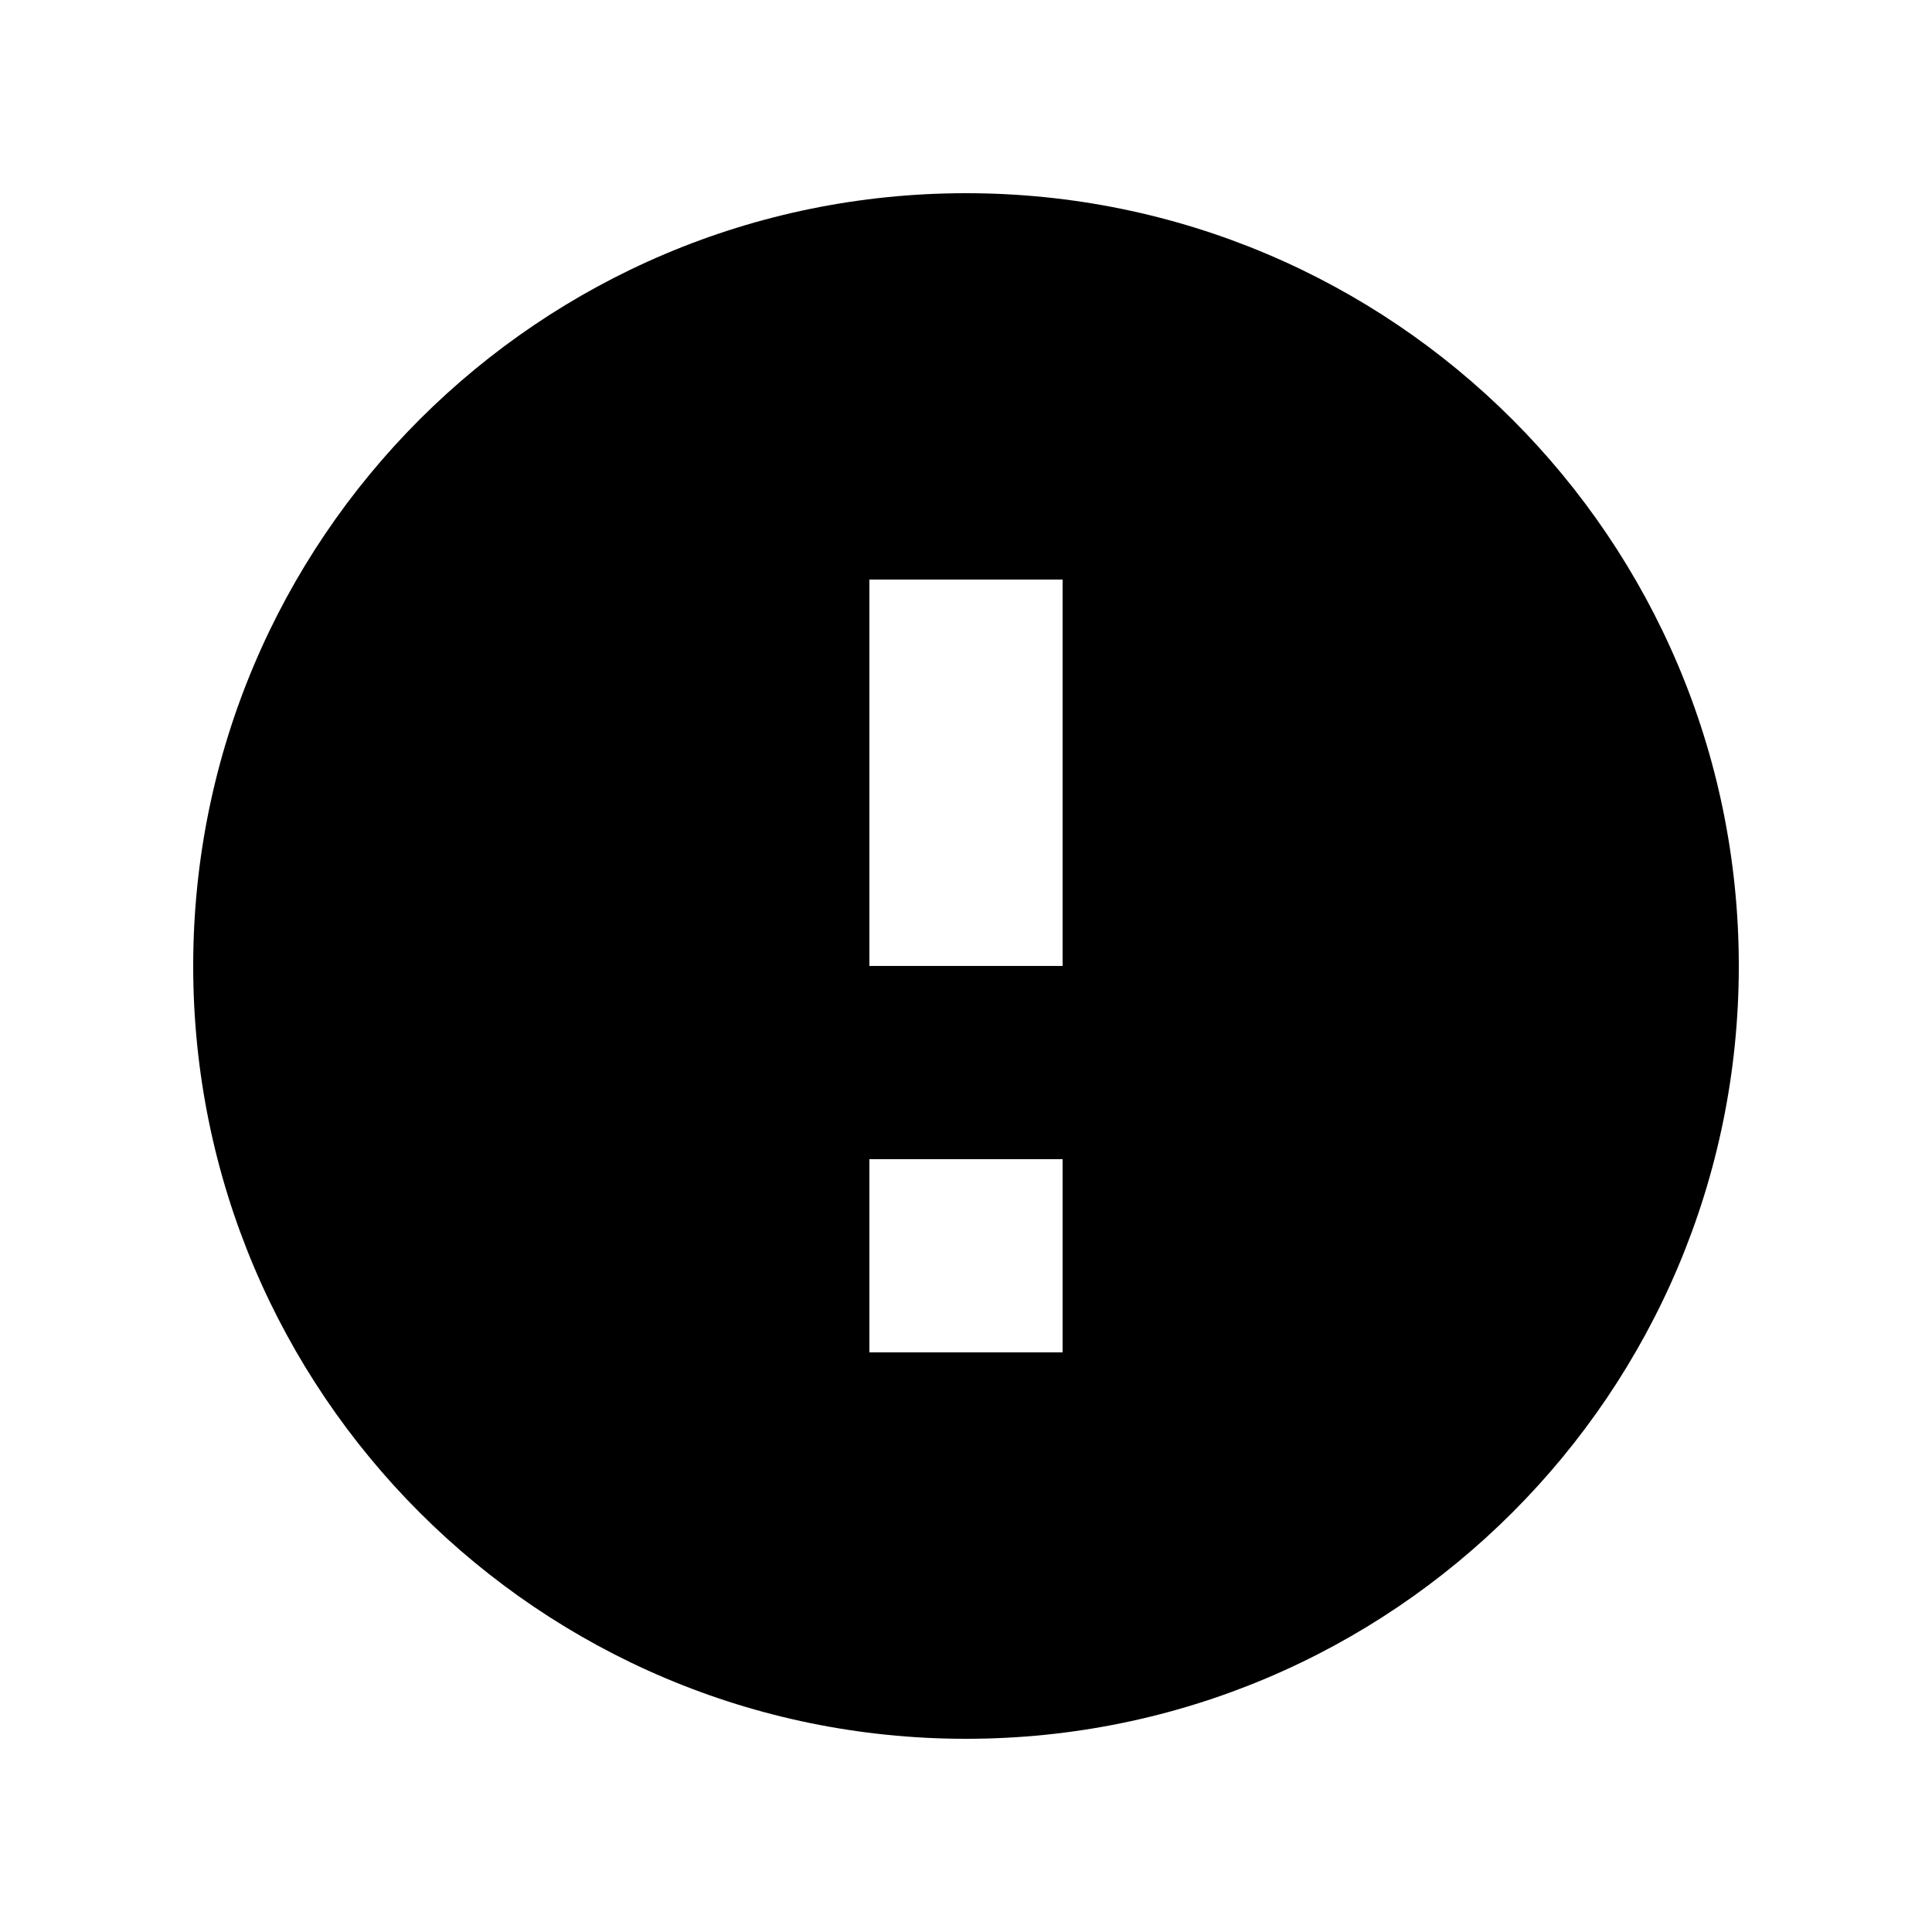 <svg viewBox="0 0 32 32" xmlns="http://www.w3.org/2000/svg">
  <path fill-rule="evenodd" clip-rule="evenodd" d="M16 28.8C8.931 28.8 3.2 23.069 3.2 16C3.2 8.931 8.931 3.2 16 3.2C23.069 3.2 28.8 8.931 28.8 16C28.8 23.069 23.069 28.8 16 28.8ZM14.4 15.999H17.6V9.599H14.4V15.999ZM14.4 22.399H17.6V19.199H14.4V22.399Z" />
</svg>
